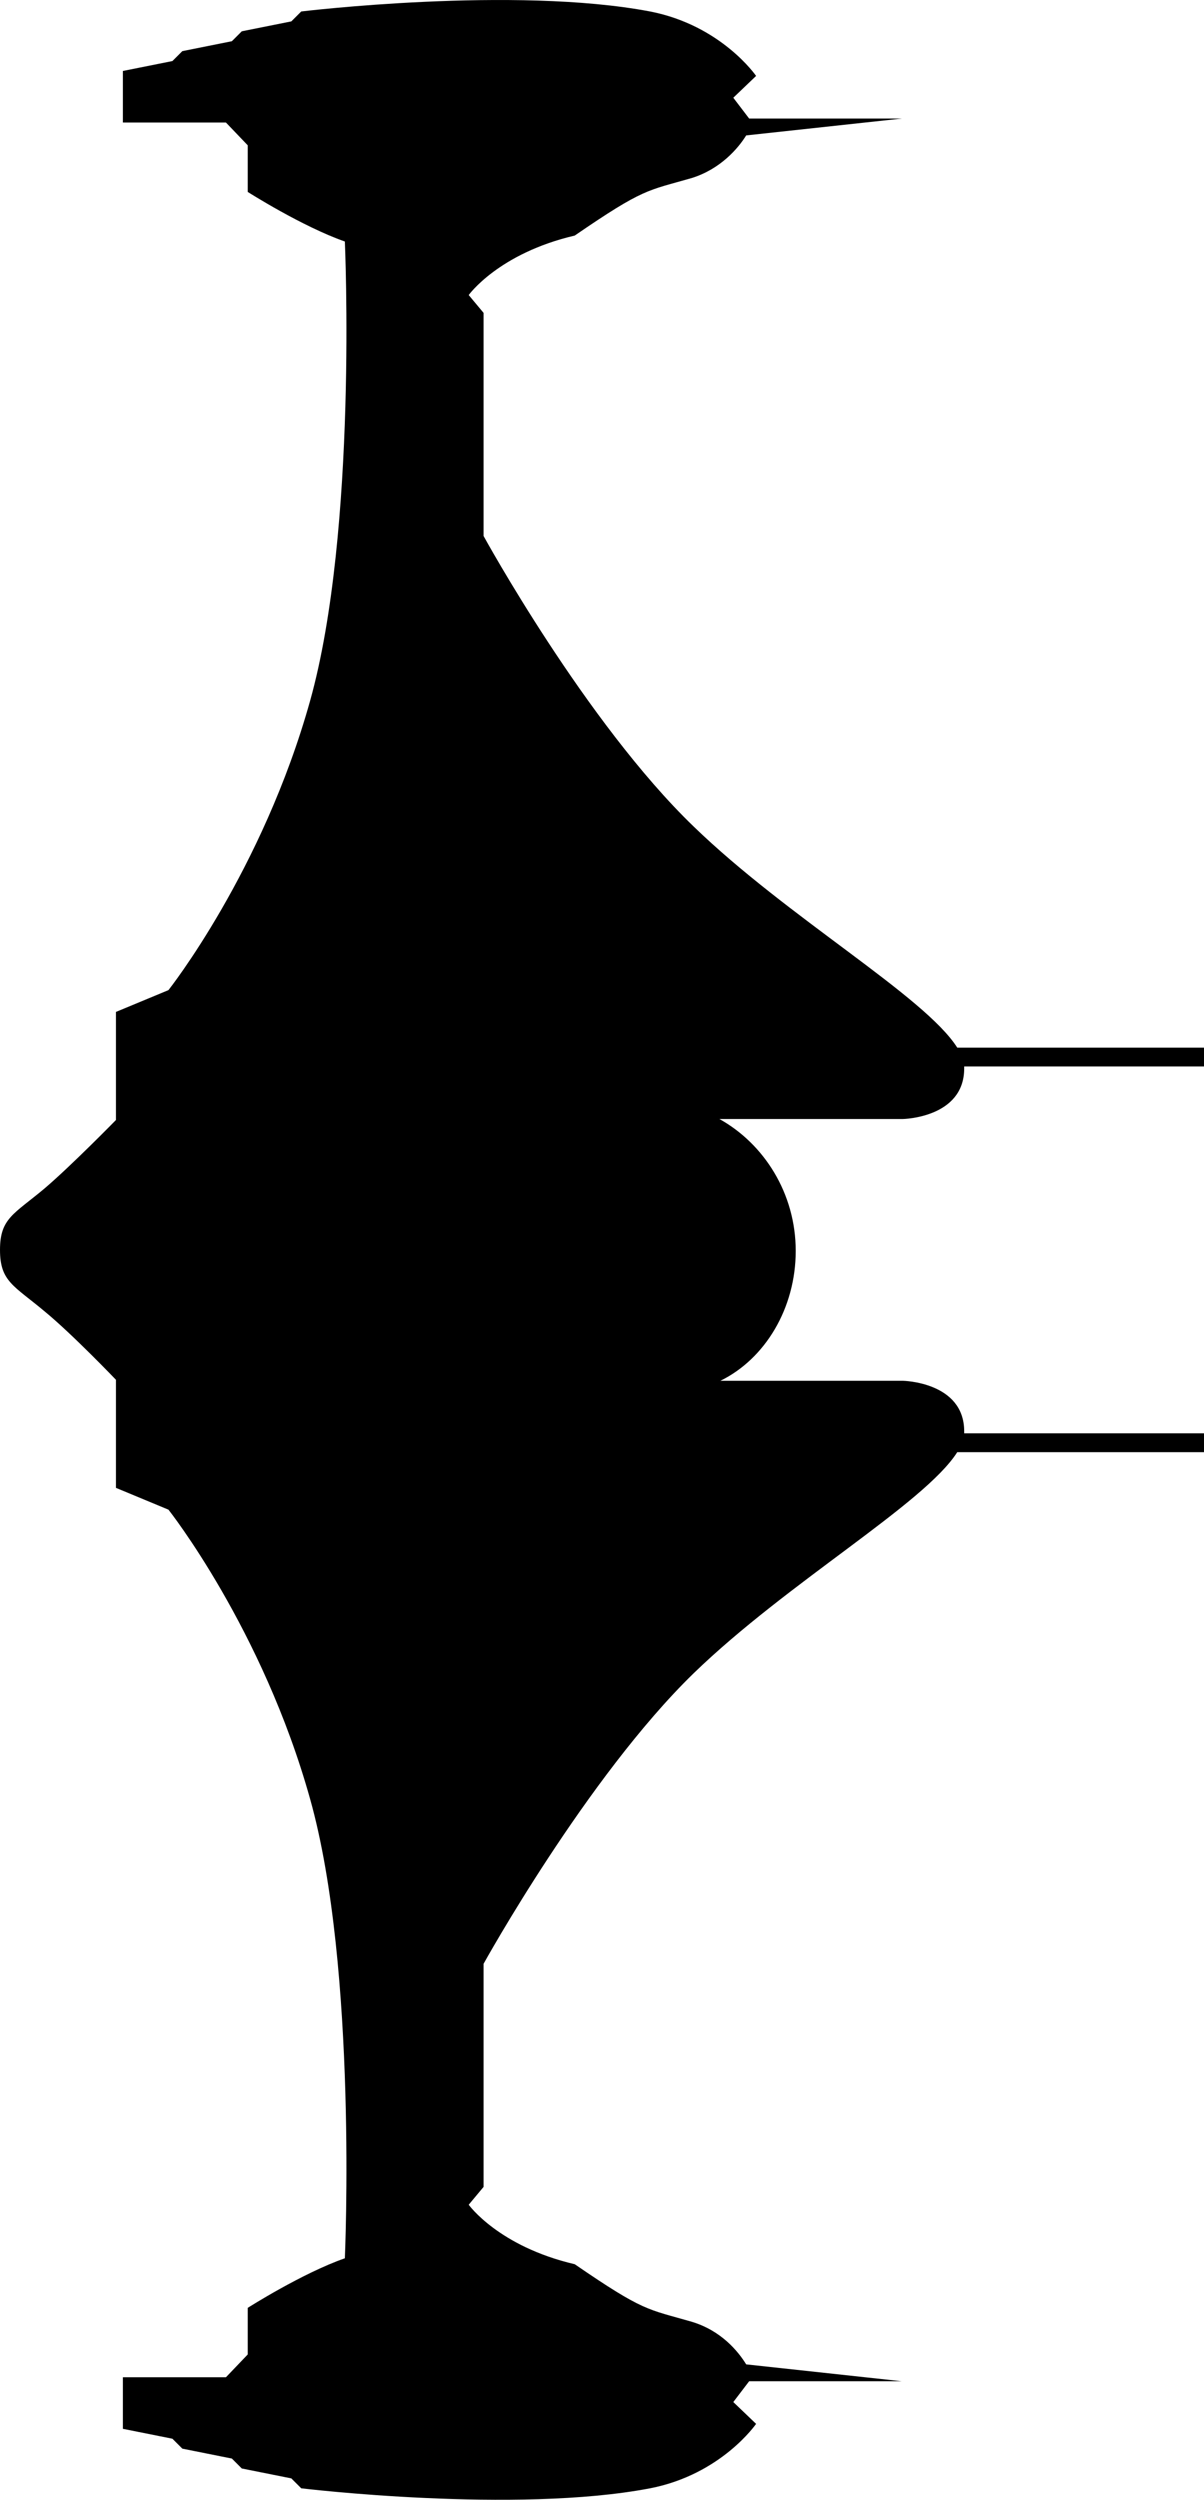 <?xml version="1.0" encoding="UTF-8" standalone="no"?>
<svg
   xmlns:dc="http://purl.org/dc/elements/1.1/"
   xmlns:cc="http://creativecommons.org/ns#"
   xmlns:rdf="http://www.w3.org/1999/02/22-rdf-syntax-ns#"
   xmlns:svg="http://www.w3.org/2000/svg"
   xmlns="http://www.w3.org/2000/svg"
   xmlns:sodipodi="http://sodipodi.sourceforge.net/DTD/sodipodi-0.dtd"
   xmlns:inkscape="http://www.inkscape.org/namespaces/inkscape"
   version="1.1"
   id="Layer_1"
   x="0px"
   y="0px"
   width="269.071"
   height="558.325"
   viewBox="720.505 865.574 269.071 558.325"
   enable-background="new 720.505 865.574 558.325 269.073"
   xml:space="preserve"
   sodipodi:docname="Imperial_fighter_topdown.svg"
   inkscape:version="1.0.1 (3bc2e813f5, 2020-09-07)"><defs
   id="defs7" /><sodipodi:namedview
   pagecolor="#ffffff"
   bordercolor="#666666"
   borderopacity="1"
   objecttolerance="10"
   gridtolerance="10"
   guidetolerance="10"
   inkscape:pageopacity="0"
   inkscape:pageshadow="2"
   inkscape:window-width="979"
   inkscape:window-height="480"
   id="namedview5"
   showgrid="false"
   inkscape:zoom="0.51242752"
   inkscape:cx="134.53551"
   inkscape:cy="279.16361"
   inkscape:window-x="460"
   inkscape:window-y="43"
   inkscape:window-maximized="0"
   inkscape:current-layer="Layer_1" />
<path
   d="m 898.335,1144.959 c 0,12.845 -6.865,24.139 -16.831,29.011 v 0 h 40.749 c 0,0 13.73,0.222 13.73,11.295 0,0.221 0,0.221 0,0.442 h 53.593 v 4.208 h -55.144 c -7.308,11.516 -37.869,29.011 -58.908,49.385 -23.917,23.254 -46.949,64.889 -46.949,64.889 v 49.828 l -3.322,3.986 c 0,0 6.645,9.301 23.696,13.287 15.503,10.63 16.167,9.966 26.133,12.845 6.644,1.993 10.408,6.644 12.18,9.522 l 34.77,3.766 h -34.104 l -3.544,4.65 5.094,4.872 c 0,0 -7.751,11.294 -23.696,14.395 -30.118,5.758 -77.953,0 -77.953,0 l -2.215,-2.214 -11.073,-2.215 -2.215,-2.215 -11.072,-2.215 -2.215,-2.215 -11.073,-2.214 v -11.517 h 23.032 l 4.872,-5.094 v -10.408 c 0,0 12.18,-7.751 21.703,-11.072 0,0 2.879,-64.667 -7.752,-102.536 -10.63,-38.091 -31.668,-64.666 -31.668,-64.666 l -11.737,-4.872 v -24.14 c 0,0 -9.744,-10.187 -15.945,-15.28 -6.865,-5.758 -9.966,-6.644 -9.966,-13.73 0,-7.086 3.101,-7.973 9.966,-13.73 5.979,-5.094 15.945,-15.281 15.945,-15.281 v -24.139 l 11.737,-4.872 c 0,0 21.038,-26.575 31.668,-64.666 10.631,-38.091 7.752,-102.536 7.752,-102.536 -9.523,-3.322 -21.703,-11.072 -21.703,-11.072 v -10.409 l -4.872,-5.094 h -23.032 v -11.516 l 11.073,-2.215 2.215,-2.214 11.072,-2.215 2.215,-2.215 11.073,-2.215 2.215,-2.215 c 0,0 47.613,-5.758 77.953,0 15.945,3.101 23.696,14.396 23.696,14.396 l -5.094,4.872 3.544,4.65 h 34.104 l -34.77,3.765 c -1.771,2.879 -5.758,7.53 -12.18,9.523 -9.966,2.879 -10.63,2.214 -26.133,12.845 -17.052,3.986 -23.696,13.287 -23.696,13.287 l 3.322,3.986 v 49.828 c 0,0 22.811,41.635 46.949,64.888 21.039,20.374 51.601,37.87 58.908,49.386 h 55.144 v 4.207 h -53.593 c 0,0.222 0,0.222 0,0.443 0,11.073 -13.73,11.295 -13.73,11.295 h -40.971 v 0 c 9.966,5.537 17.053,16.61 17.053,29.455 z"
   id="path2" />
</svg>
